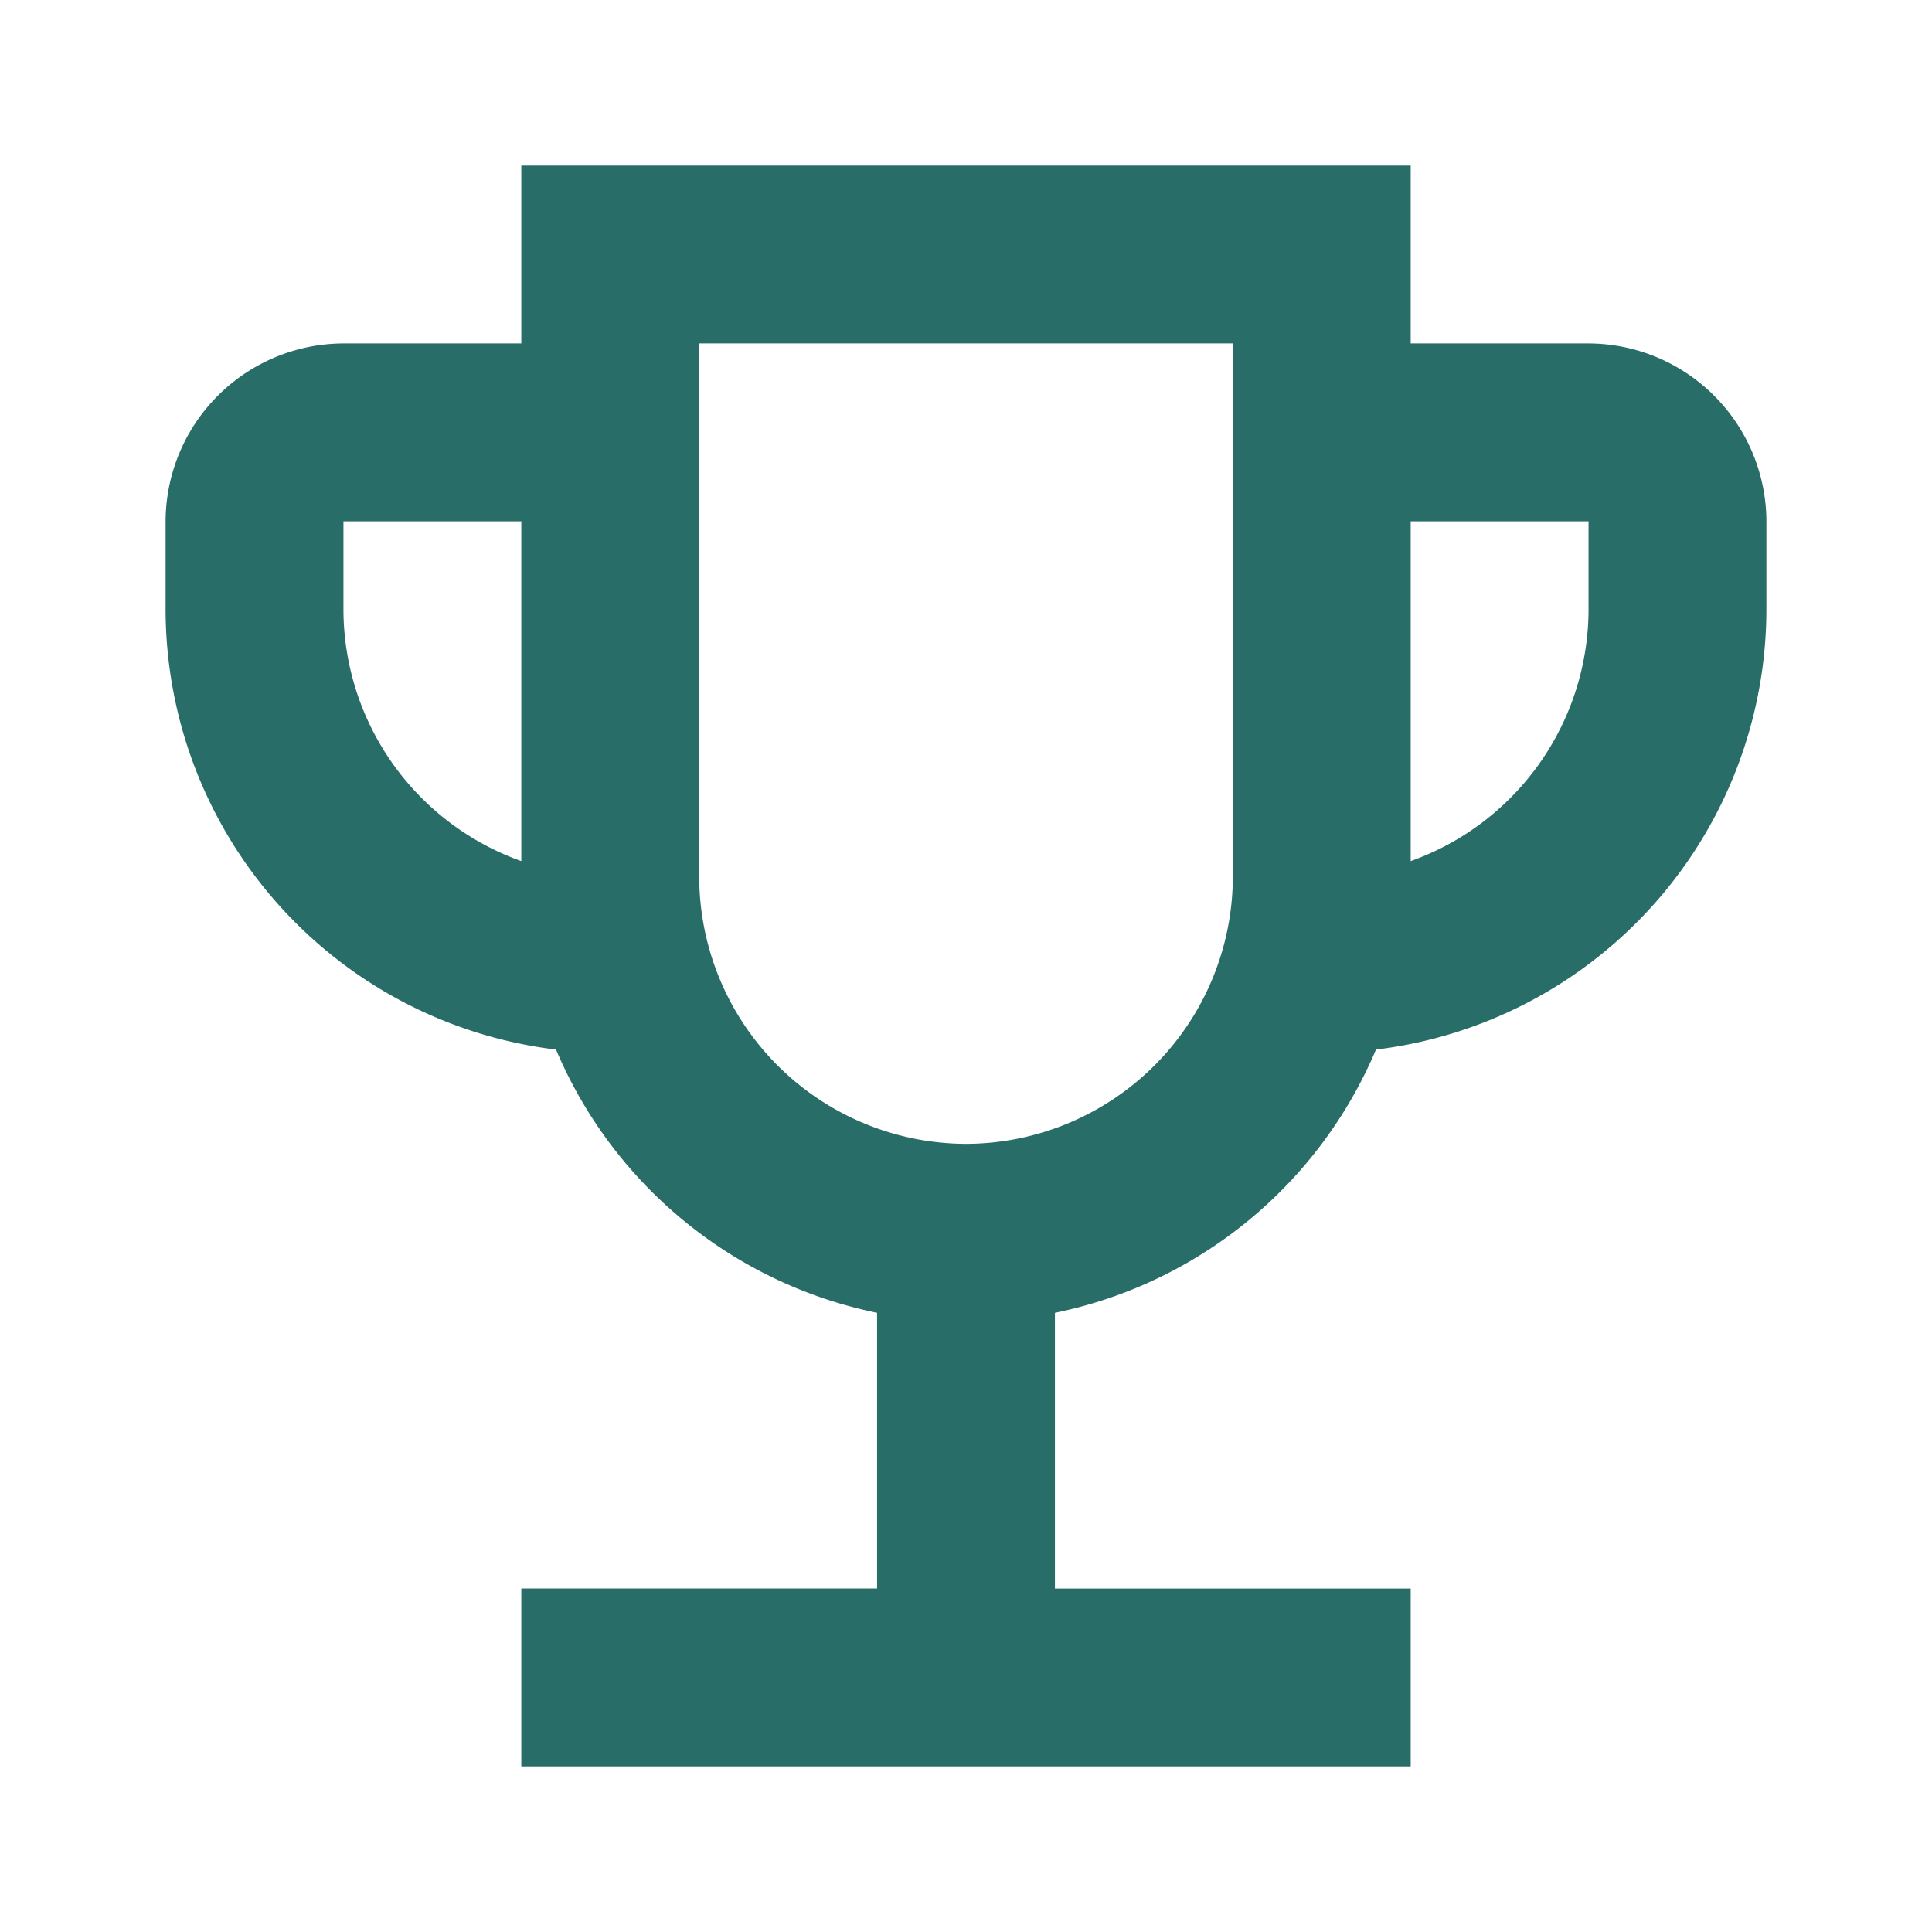 <svg id="emoji_events_black_24dp" xmlns="http://www.w3.org/2000/svg" width="35" height="35" viewBox="0 0 35 35">
  <rect id="Rectangle_38" data-name="Rectangle 38" width="35" height="35" fill="none"/>
  <path id="Path_110" data-name="Path 110" d="M28.778,6.222H25.556V3H9.444V6.222H6.222A3.232,3.232,0,0,0,3,9.444v1.611a8.042,8.042,0,0,0,7.073,7.959,8.071,8.071,0,0,0,5.816,4.769v4.994H9.444V32H25.556V28.778H19.111V23.783a8.071,8.071,0,0,0,5.816-4.769A8.042,8.042,0,0,0,32,11.056V9.444A3.232,3.232,0,0,0,28.778,6.222ZM6.222,11.056V9.444H9.444V15.6A4.85,4.85,0,0,1,6.222,11.056ZM17.5,20.722a4.848,4.848,0,0,1-4.833-4.833V6.222h9.667v9.667A4.848,4.848,0,0,1,17.5,20.722Zm11.278-9.667A4.85,4.85,0,0,1,25.556,15.6V9.444h3.222Z" fill="#296d68"/>
</svg>
